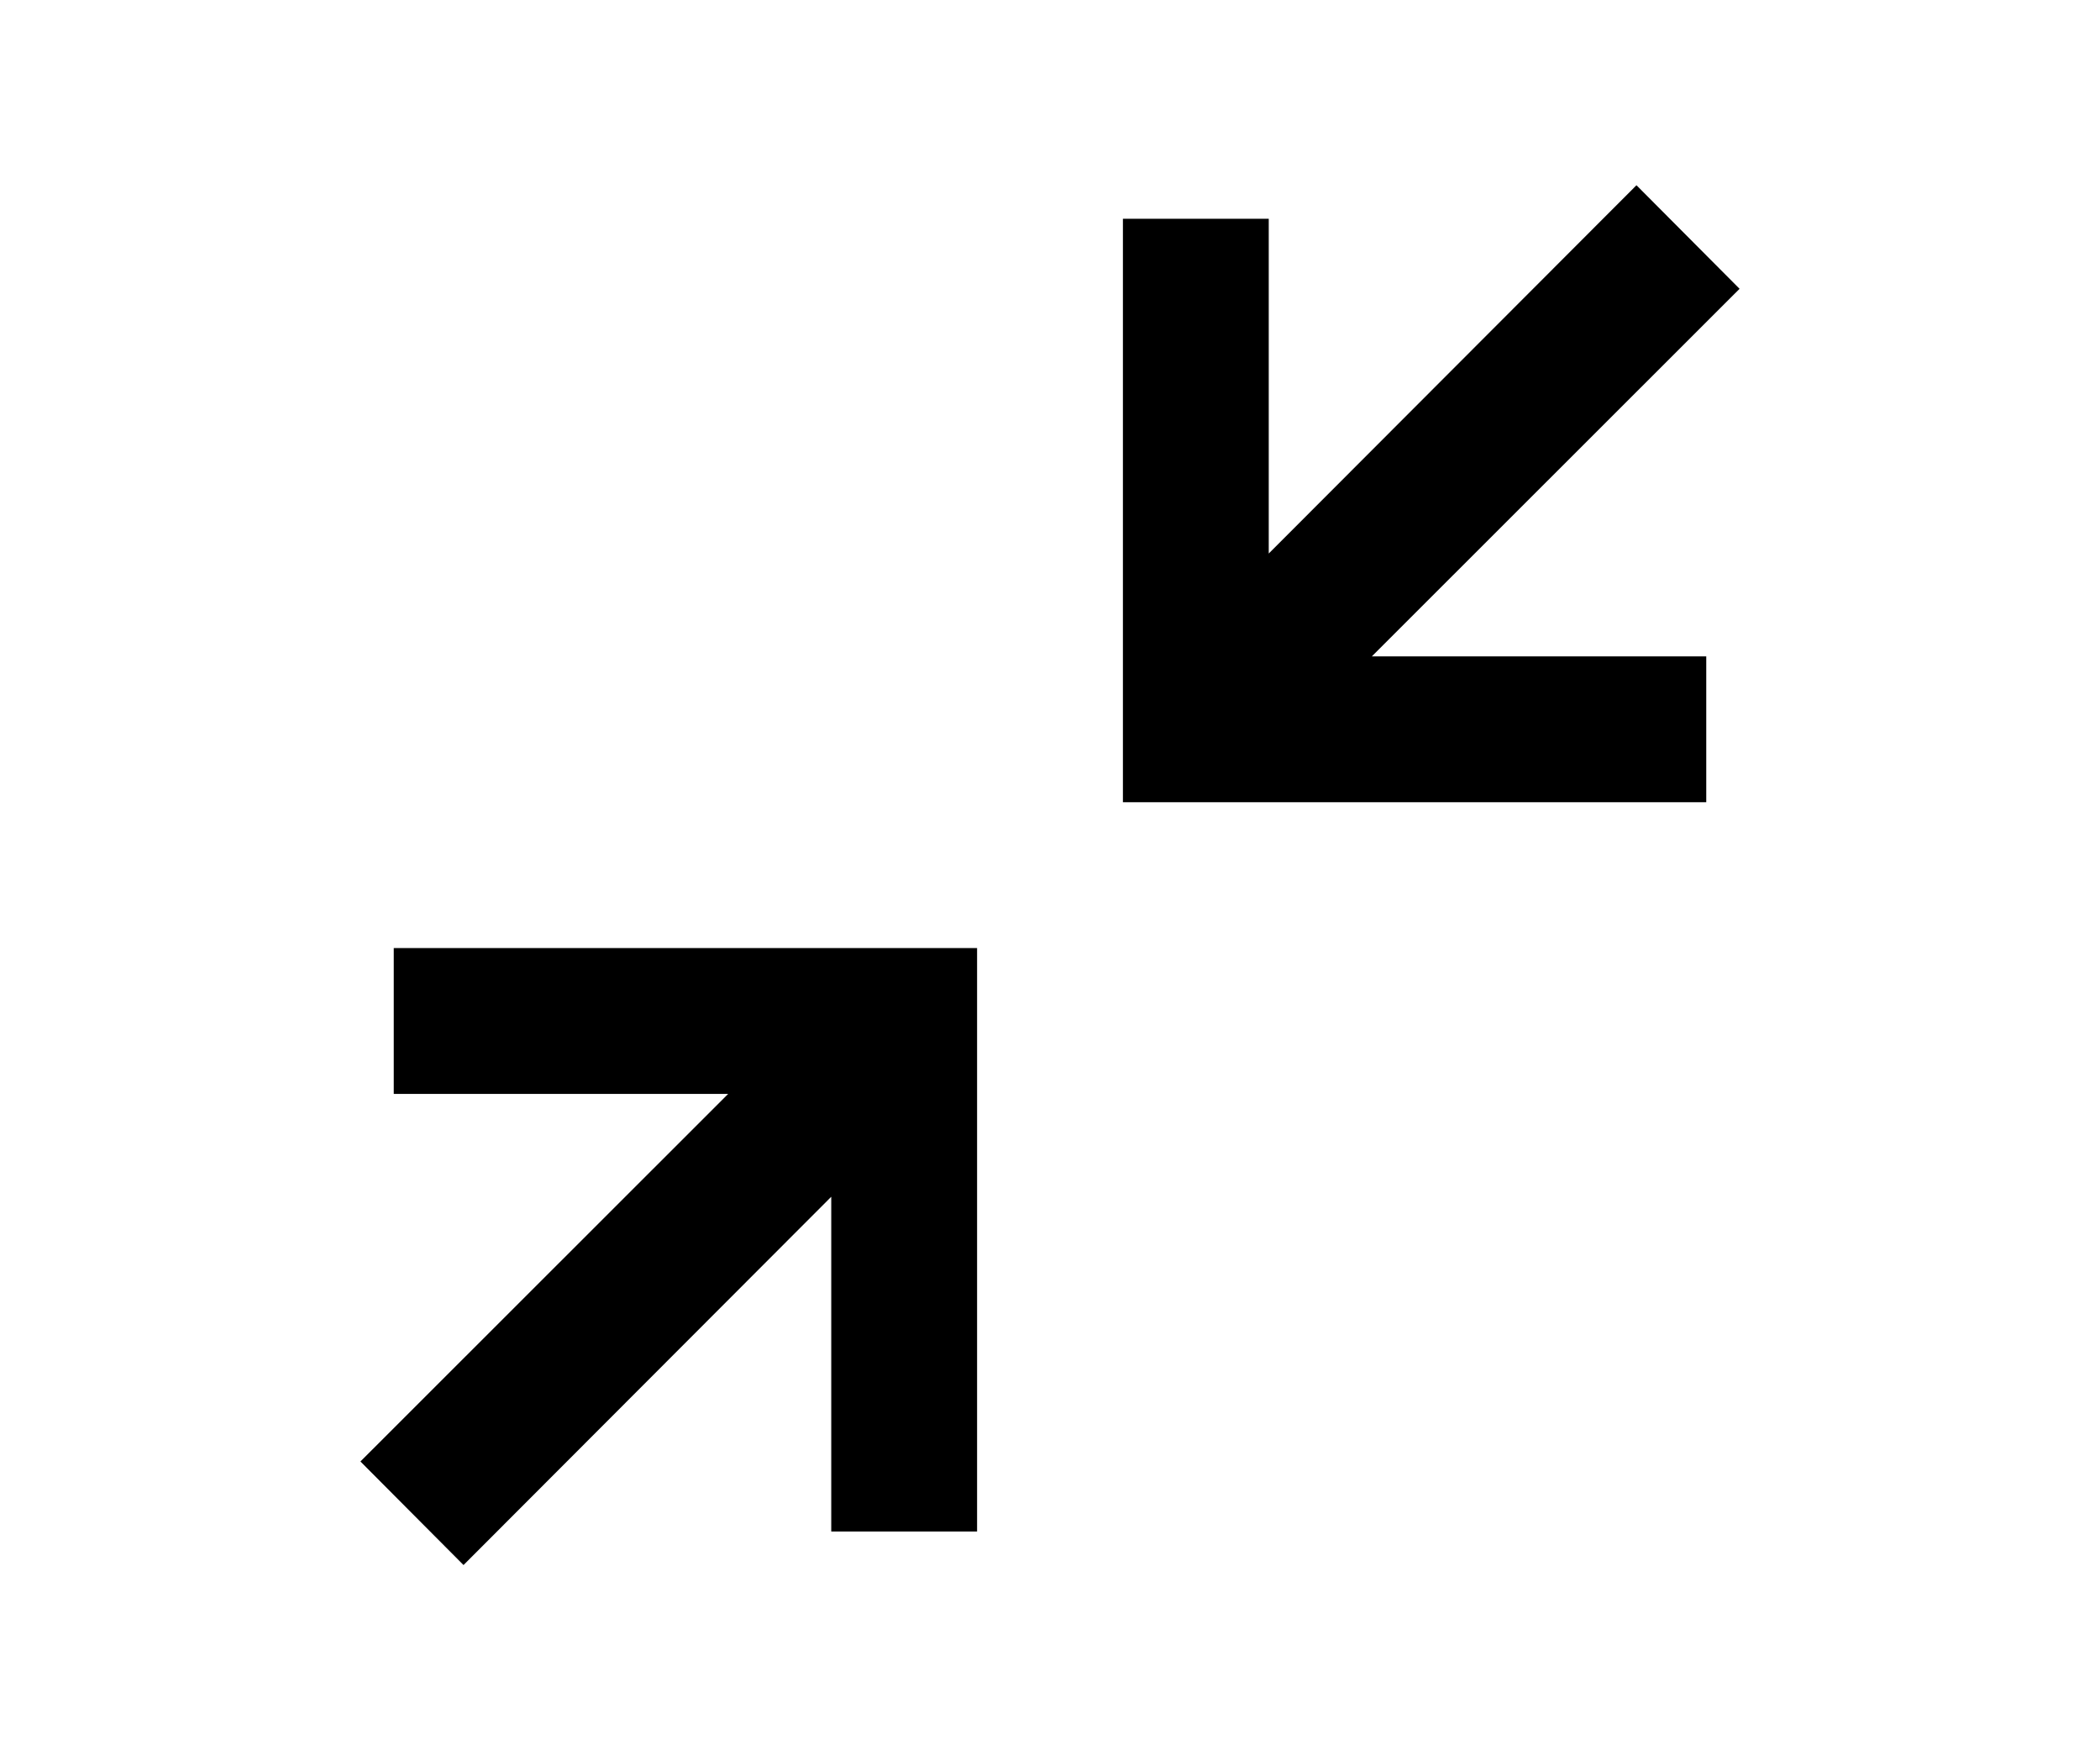 <svg xmlns="http://www.w3.org/2000/svg" height="20" viewBox="0 0 24 24"><path d="M21.457 3.96L16.414 9H21v2h-8V3h2v4.59l5.043-5.05 1.414 1.42zM3 13h8v8H9v-4.59l-5.043 5.05-1.414-1.42L7.586 15H3v-2z"></path></svg>